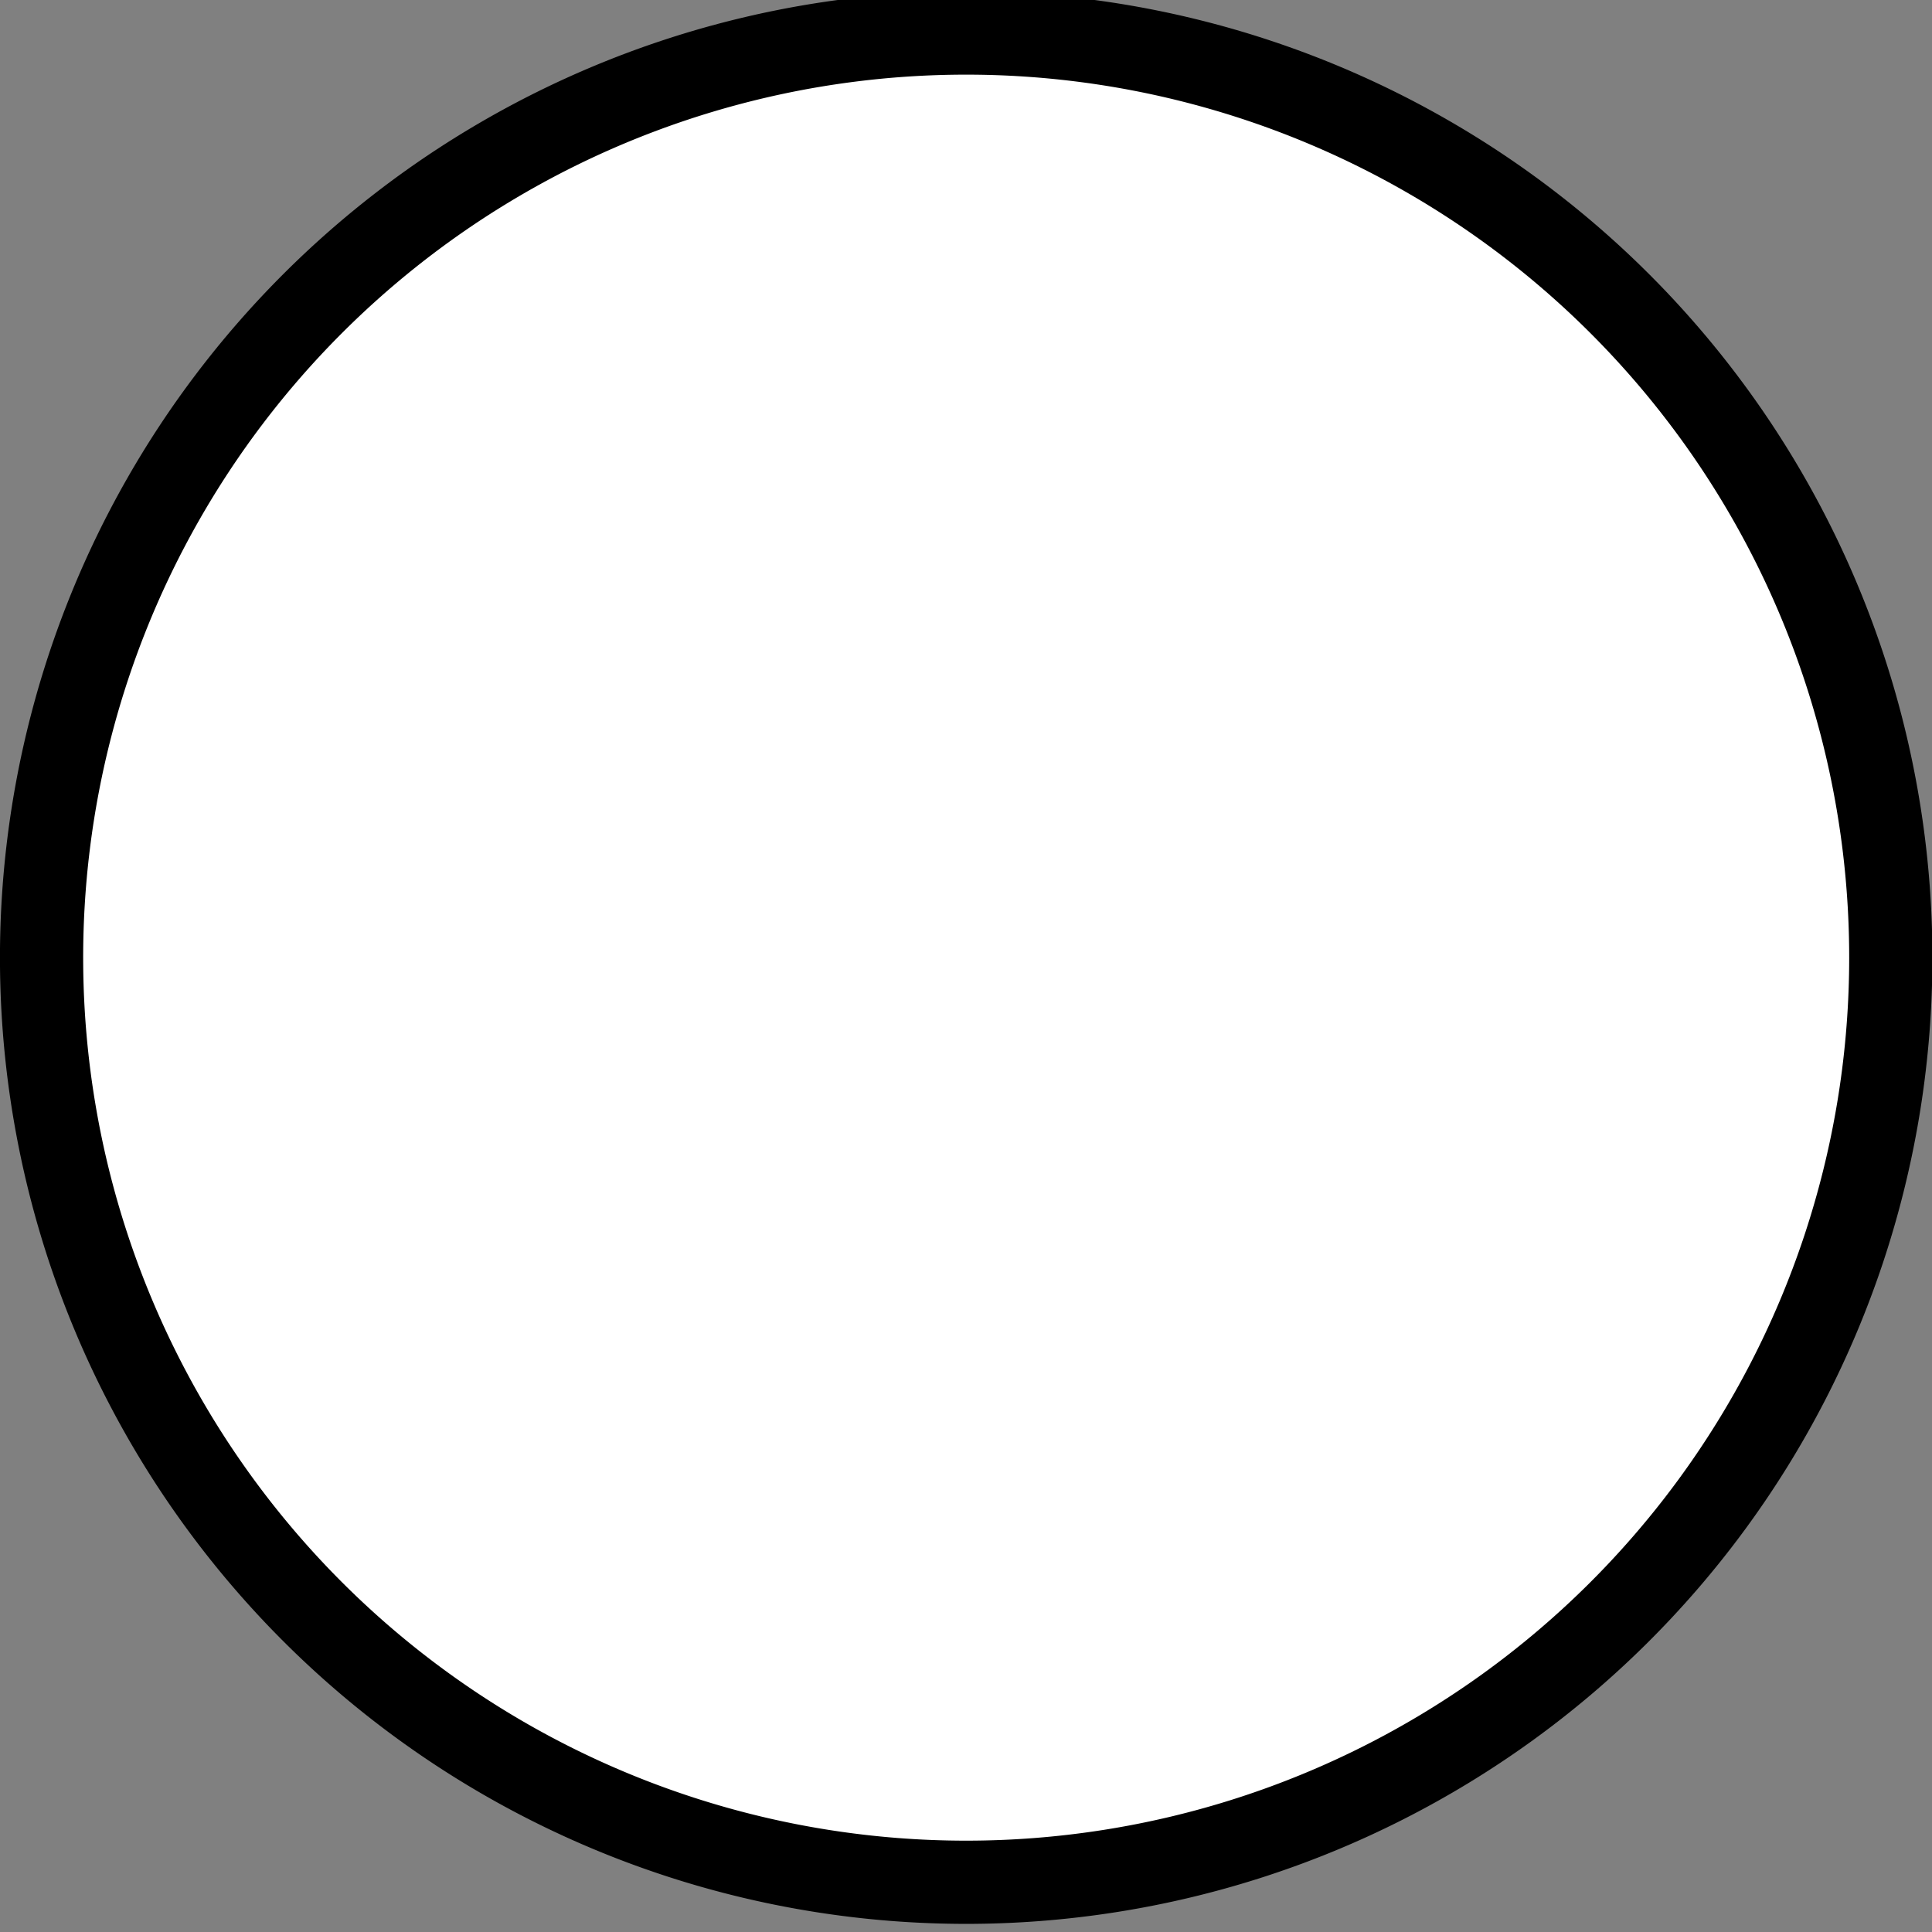 <?xml version="1.0" encoding="UTF-8" standalone="no"?>
<!-- Created with Inkscape (http://www.inkscape.org/) -->

<svg
   xmlns:dc="http://purl.org/dc/elements/1.1/"
   xmlns:cc="http://creativecommons.org/ns#"
   xmlns:rdf="http://www.w3.org/1999/02/22-rdf-syntax-ns#"
   xmlns:svg="http://www.w3.org/2000/svg"
   xmlns="http://www.w3.org/2000/svg"
   xmlns:sodipodi="http://sodipodi.sourceforge.net/DTD/sodipodi-0.dtd"
   xmlns:inkscape="http://www.inkscape.org/namespaces/inkscape"
   version="1.1"
   width="26.562"
   height="26.562"
   id="svg4102"
   inkscape:version="0.48.4 r9939"
   sodipodi:docname="switch.svg">
  <rect width="100%" height="100%" fill="#808080" stroke="none"/>
  <sodipodi:namedview
     pagecolor="#ffffff"
     bordercolor="#666666"
     borderopacity="1"
     objecttolerance="10"
     gridtolerance="10"
     guidetolerance="10"
     inkscape:pageopacity="0"
     inkscape:pageshadow="2"
     inkscape:window-width="1855"
     inkscape:window-height="1176"
     id="namedview4277"
     showgrid="false"
     inkscape:zoom="12.565085"
     inkscape:cx="32.039235"
     inkscape:cy="4.1707917"
     inkscape:window-x="65"
     inkscape:window-y="24"
     inkscape:window-maximized="1"
     inkscape:current-layer="switch" />
  <defs
     id="defs4104" />
  <g
     id="layer1">
    <g
       id="switch"
       inkscape:label="#g2996">
      <desc
         id="desc3001">switch</desc>
      <title
         id="title2999">switch</title>
      <g
         id="icon_switch"
         inkscape:label="">
        <desc
           id="desc3318">icon_switch</desc>
        <title
           id="title3316">icon_switch</title>
        <path
           inkscape:connector-curvature="0"
           style="fill:#ffffff;fill-opacity:1;fill-rule:evenodd;stroke:#000000;stroke-width:1.144;stroke-linecap:round;stroke-linejoin:round;stroke-miterlimit:4;stroke-opacity:1;stroke-dasharray:none;stroke-dashoffset:0"
           id="path4672-9-4-6-4-0-0-0"
           d="m 25.995,13.279 a 12.712,12.712 0 0 1 -25.423,0 12.712,12.712 0 1 1 25.423,0 z">
          <desc
             id="desc3024">asd</desc>
          <title
             id="title3022">asd</title>
        </path>
      </g>
    </g>
  </g>
</svg>
